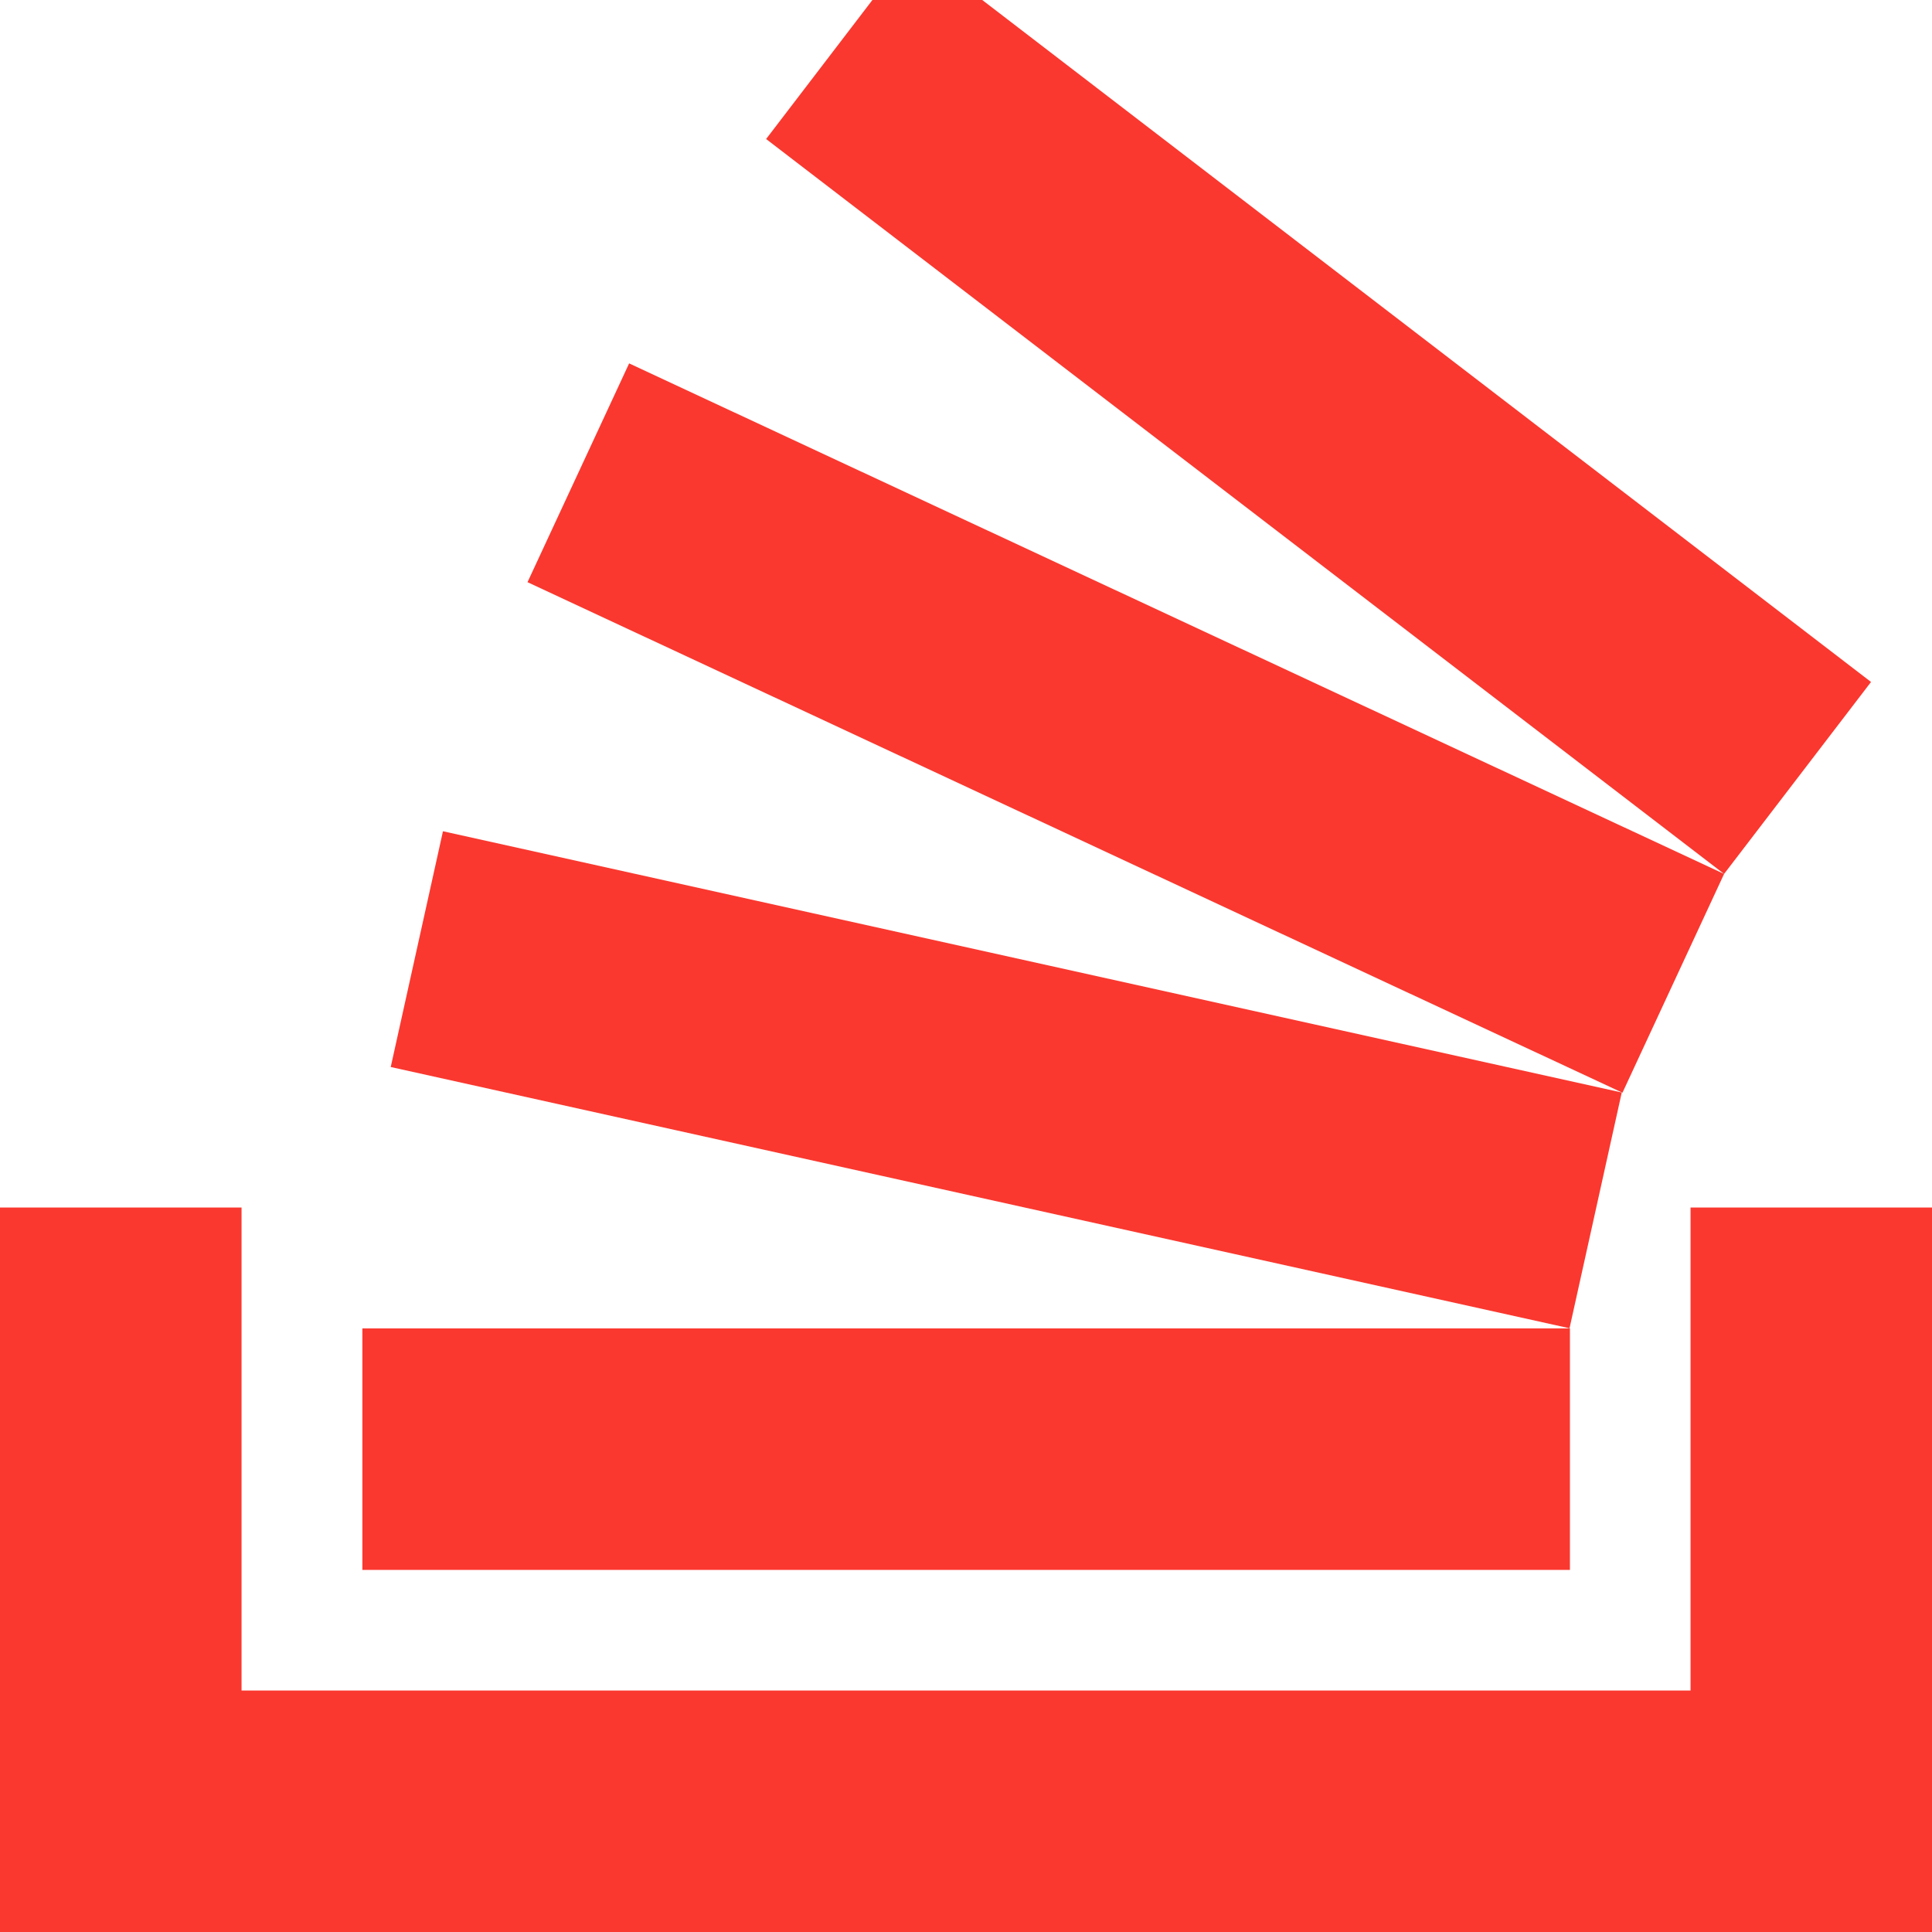 <svg xmlns="http://www.w3.org/2000/svg" width="22" height="22" viewBox="0 0 19.012 19.012"><defs><style>.b{fill:#fa382f;}</style></defs><path class="b" d="M29.012,21.883v7.13H10v-7.13h2.377v4.753H26.636V21.883ZM13.566,23.072H25.449v2.377H13.566Zm.279-2.572.514-2.32,11.6,2.571-.514,2.32Zm1.346-4.771,1-2.153L26.966,18.6l-1,2.153Zm13.221.982L26.966,18.6l-9.427-7.232L18.585,10h1.081Z" transform="translate(-10 -10)"/></svg>